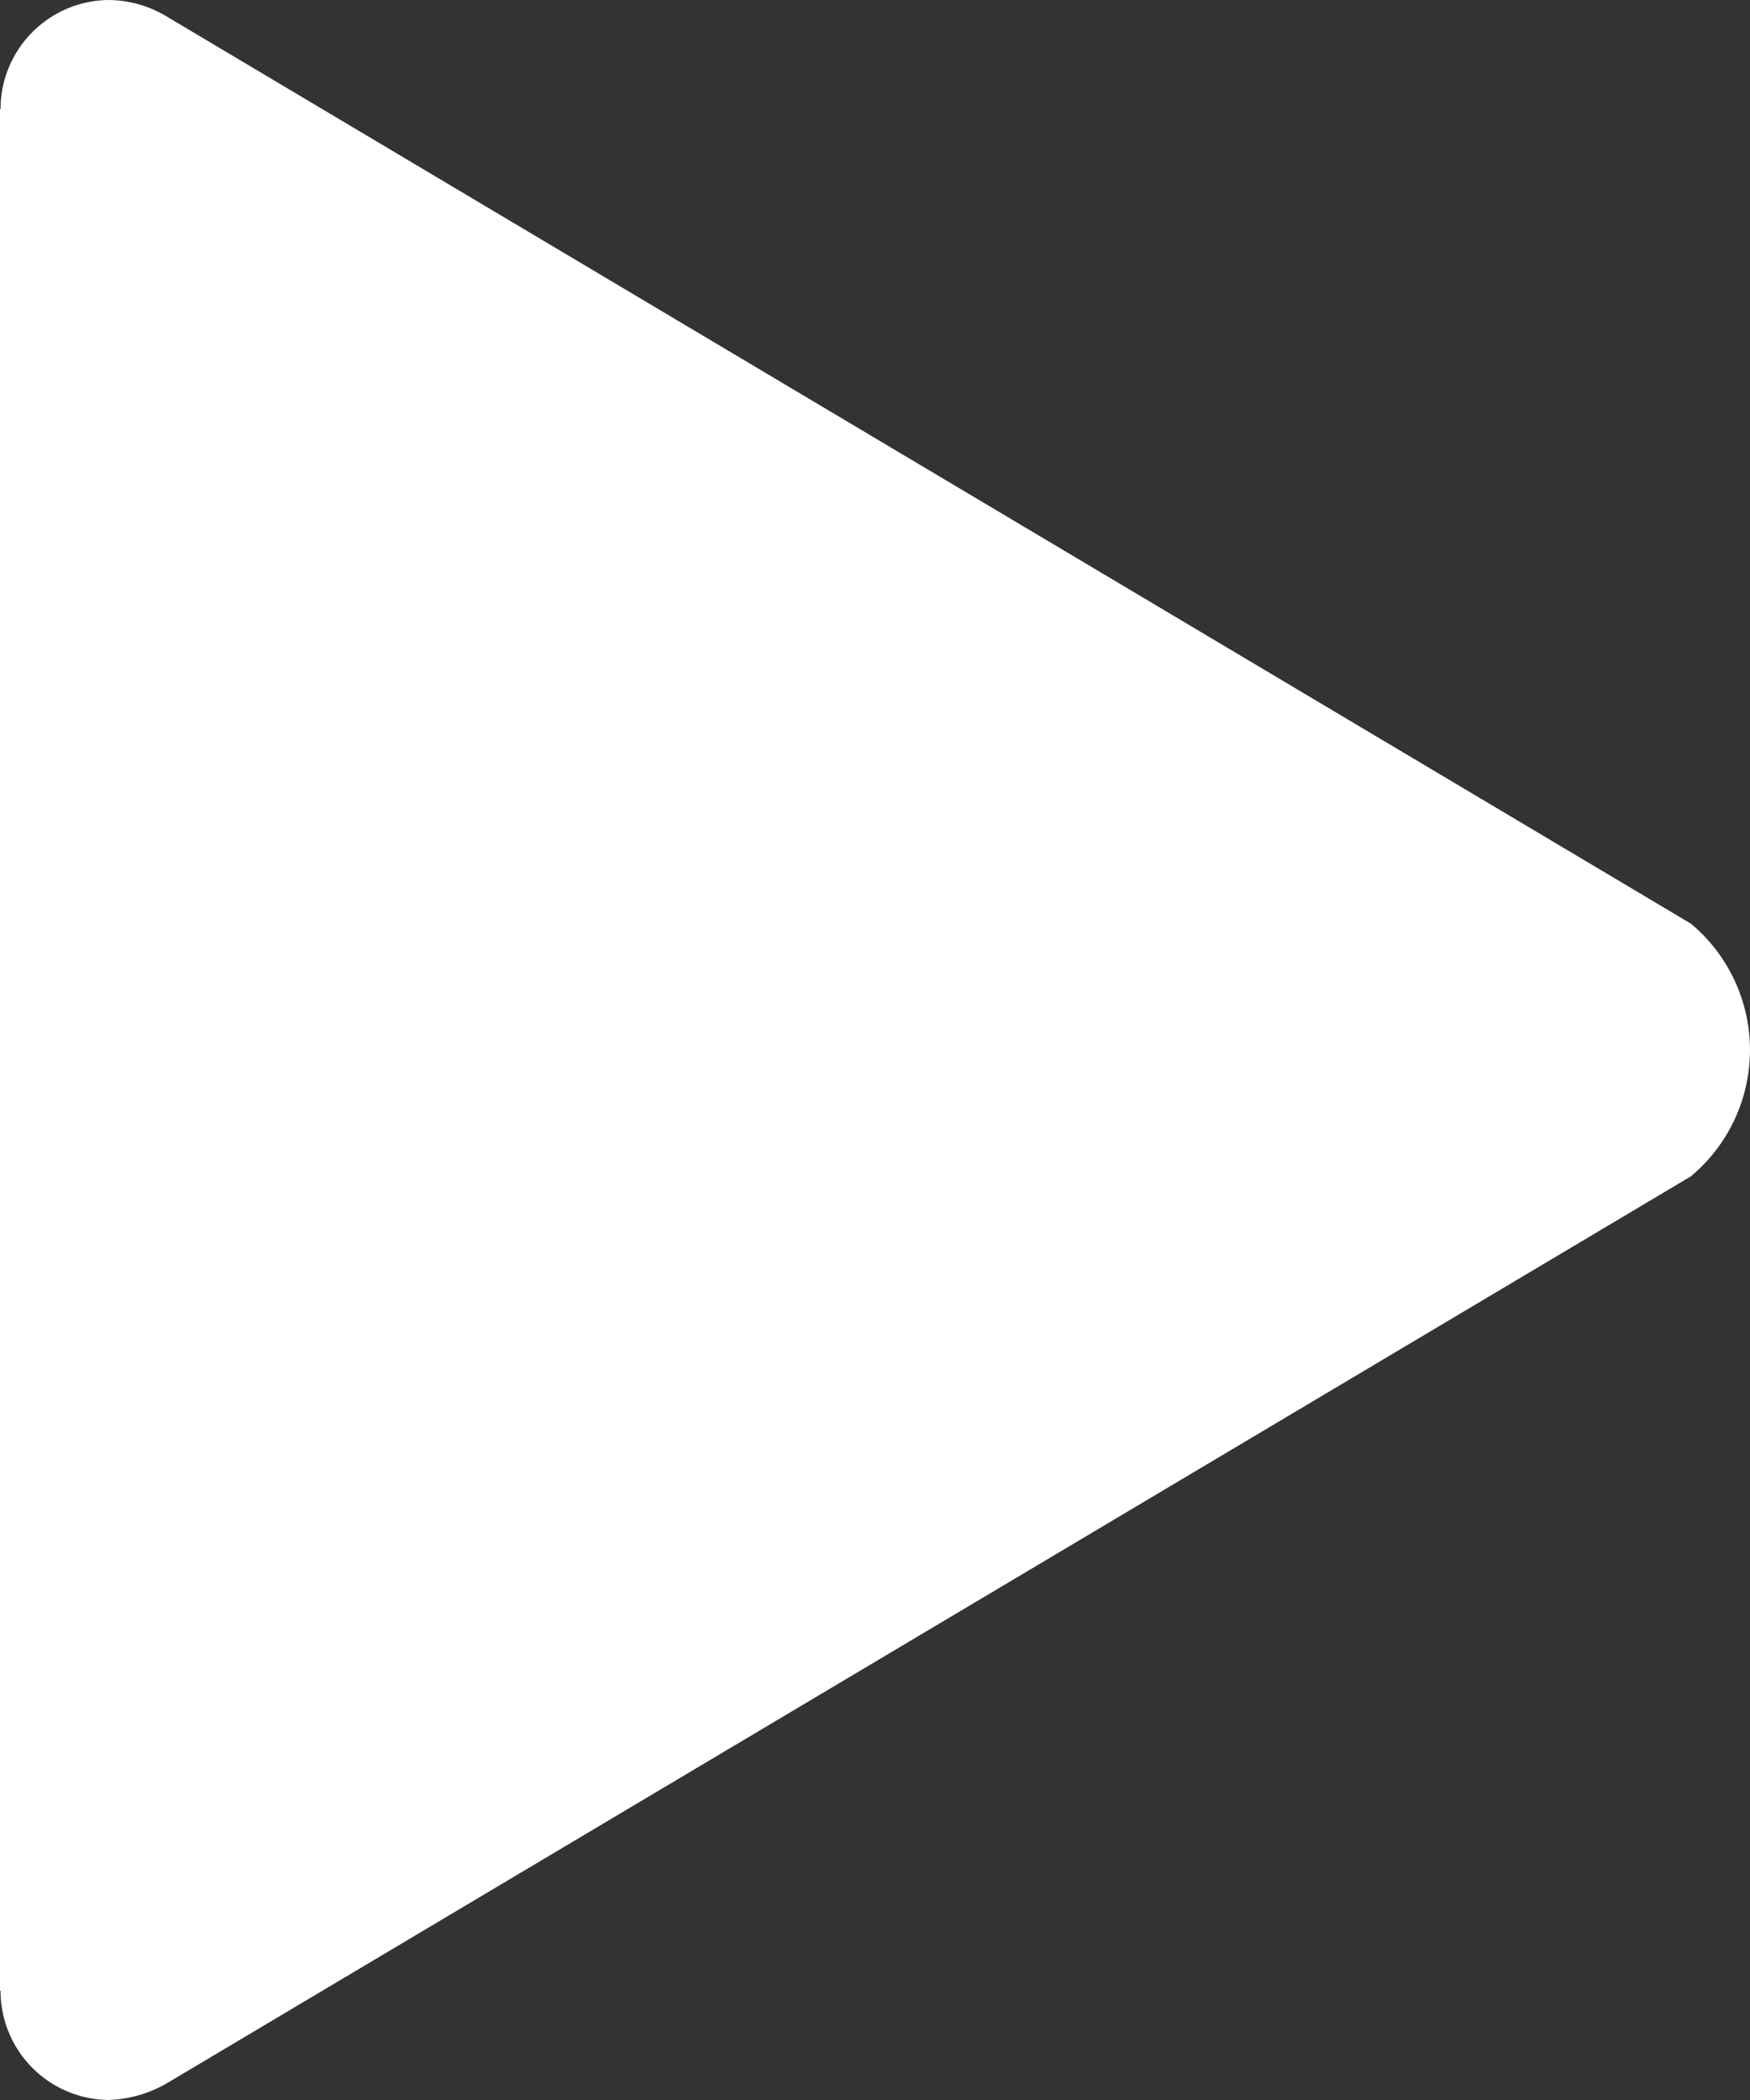 <svg xmlns="http://www.w3.org/2000/svg" width="41.667" height="50" viewBox="0 0 41.667 50">
  <rect x="0" y="0" width="41.667" height="50" fill="#333333" stroke="none"/>
  <path id="_211876_play_icon" data-name="211876_play_icon" d="M136.26,85.992,100.01,64.417A2.734,2.734,0,0,0,98.591,64a2.6,2.6,0,0,0-2.578,2.6H96V111.4h.013a2.6,2.6,0,0,0,2.578,2.6,2.978,2.978,0,0,0,1.458-.443L136.26,92.008a3.92,3.92,0,0,0,0-6.016Z" transform="translate(-96 -64)" fill="#fff"/>
</svg>
